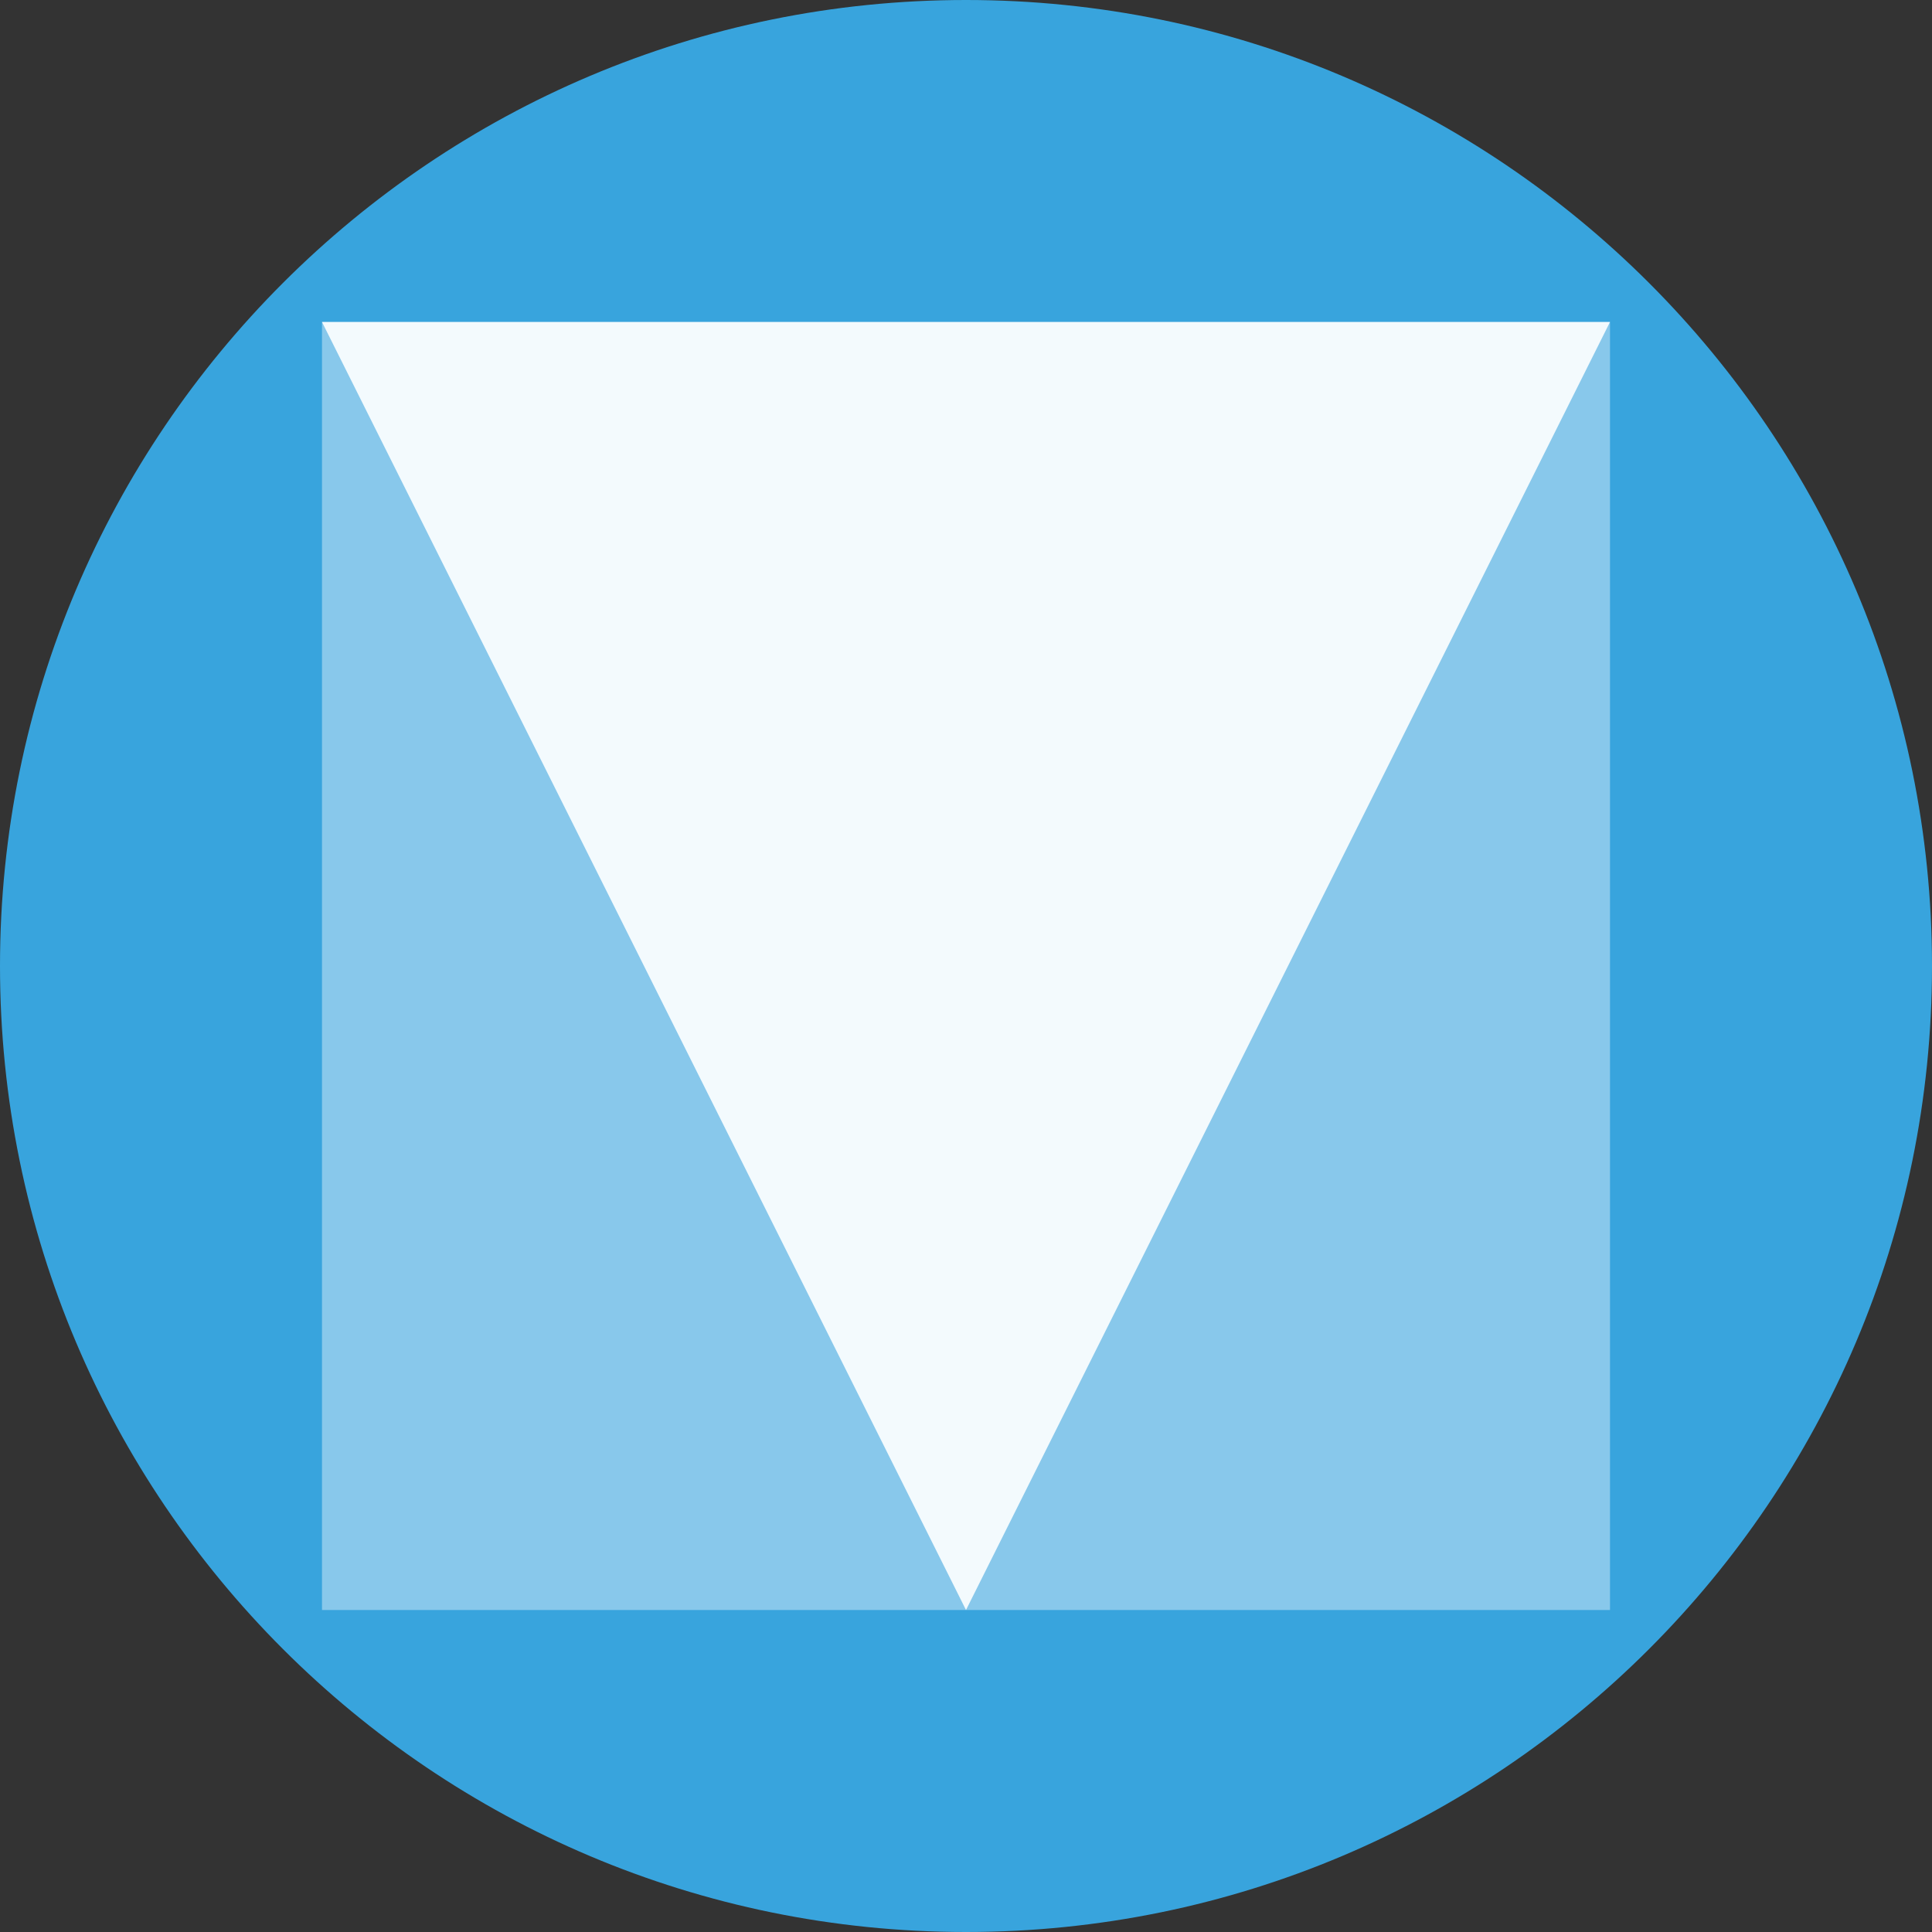 <svg width="24" height="24" viewBox="0 0 24 24" fill="none" xmlns="http://www.w3.org/2000/svg">
<rect x="0" y="0" width="24" height="24" fill="#333333" stroke="none"/>
<path d="M12 24C18.627 24 24 18.627 24 12C24 5.373 18.627 0 12 0C5.373 0 0 5.373 0 12C0 18.627 5.373 24 12 24Z" fill="#38A4DD"/>
<path opacity="0.4" d="M20 4H4V20H20V4Z" fill="white"/>
<path opacity="0.9" d="M12 20L4 4H20L12 20Z" fill="white"/>
</svg>
